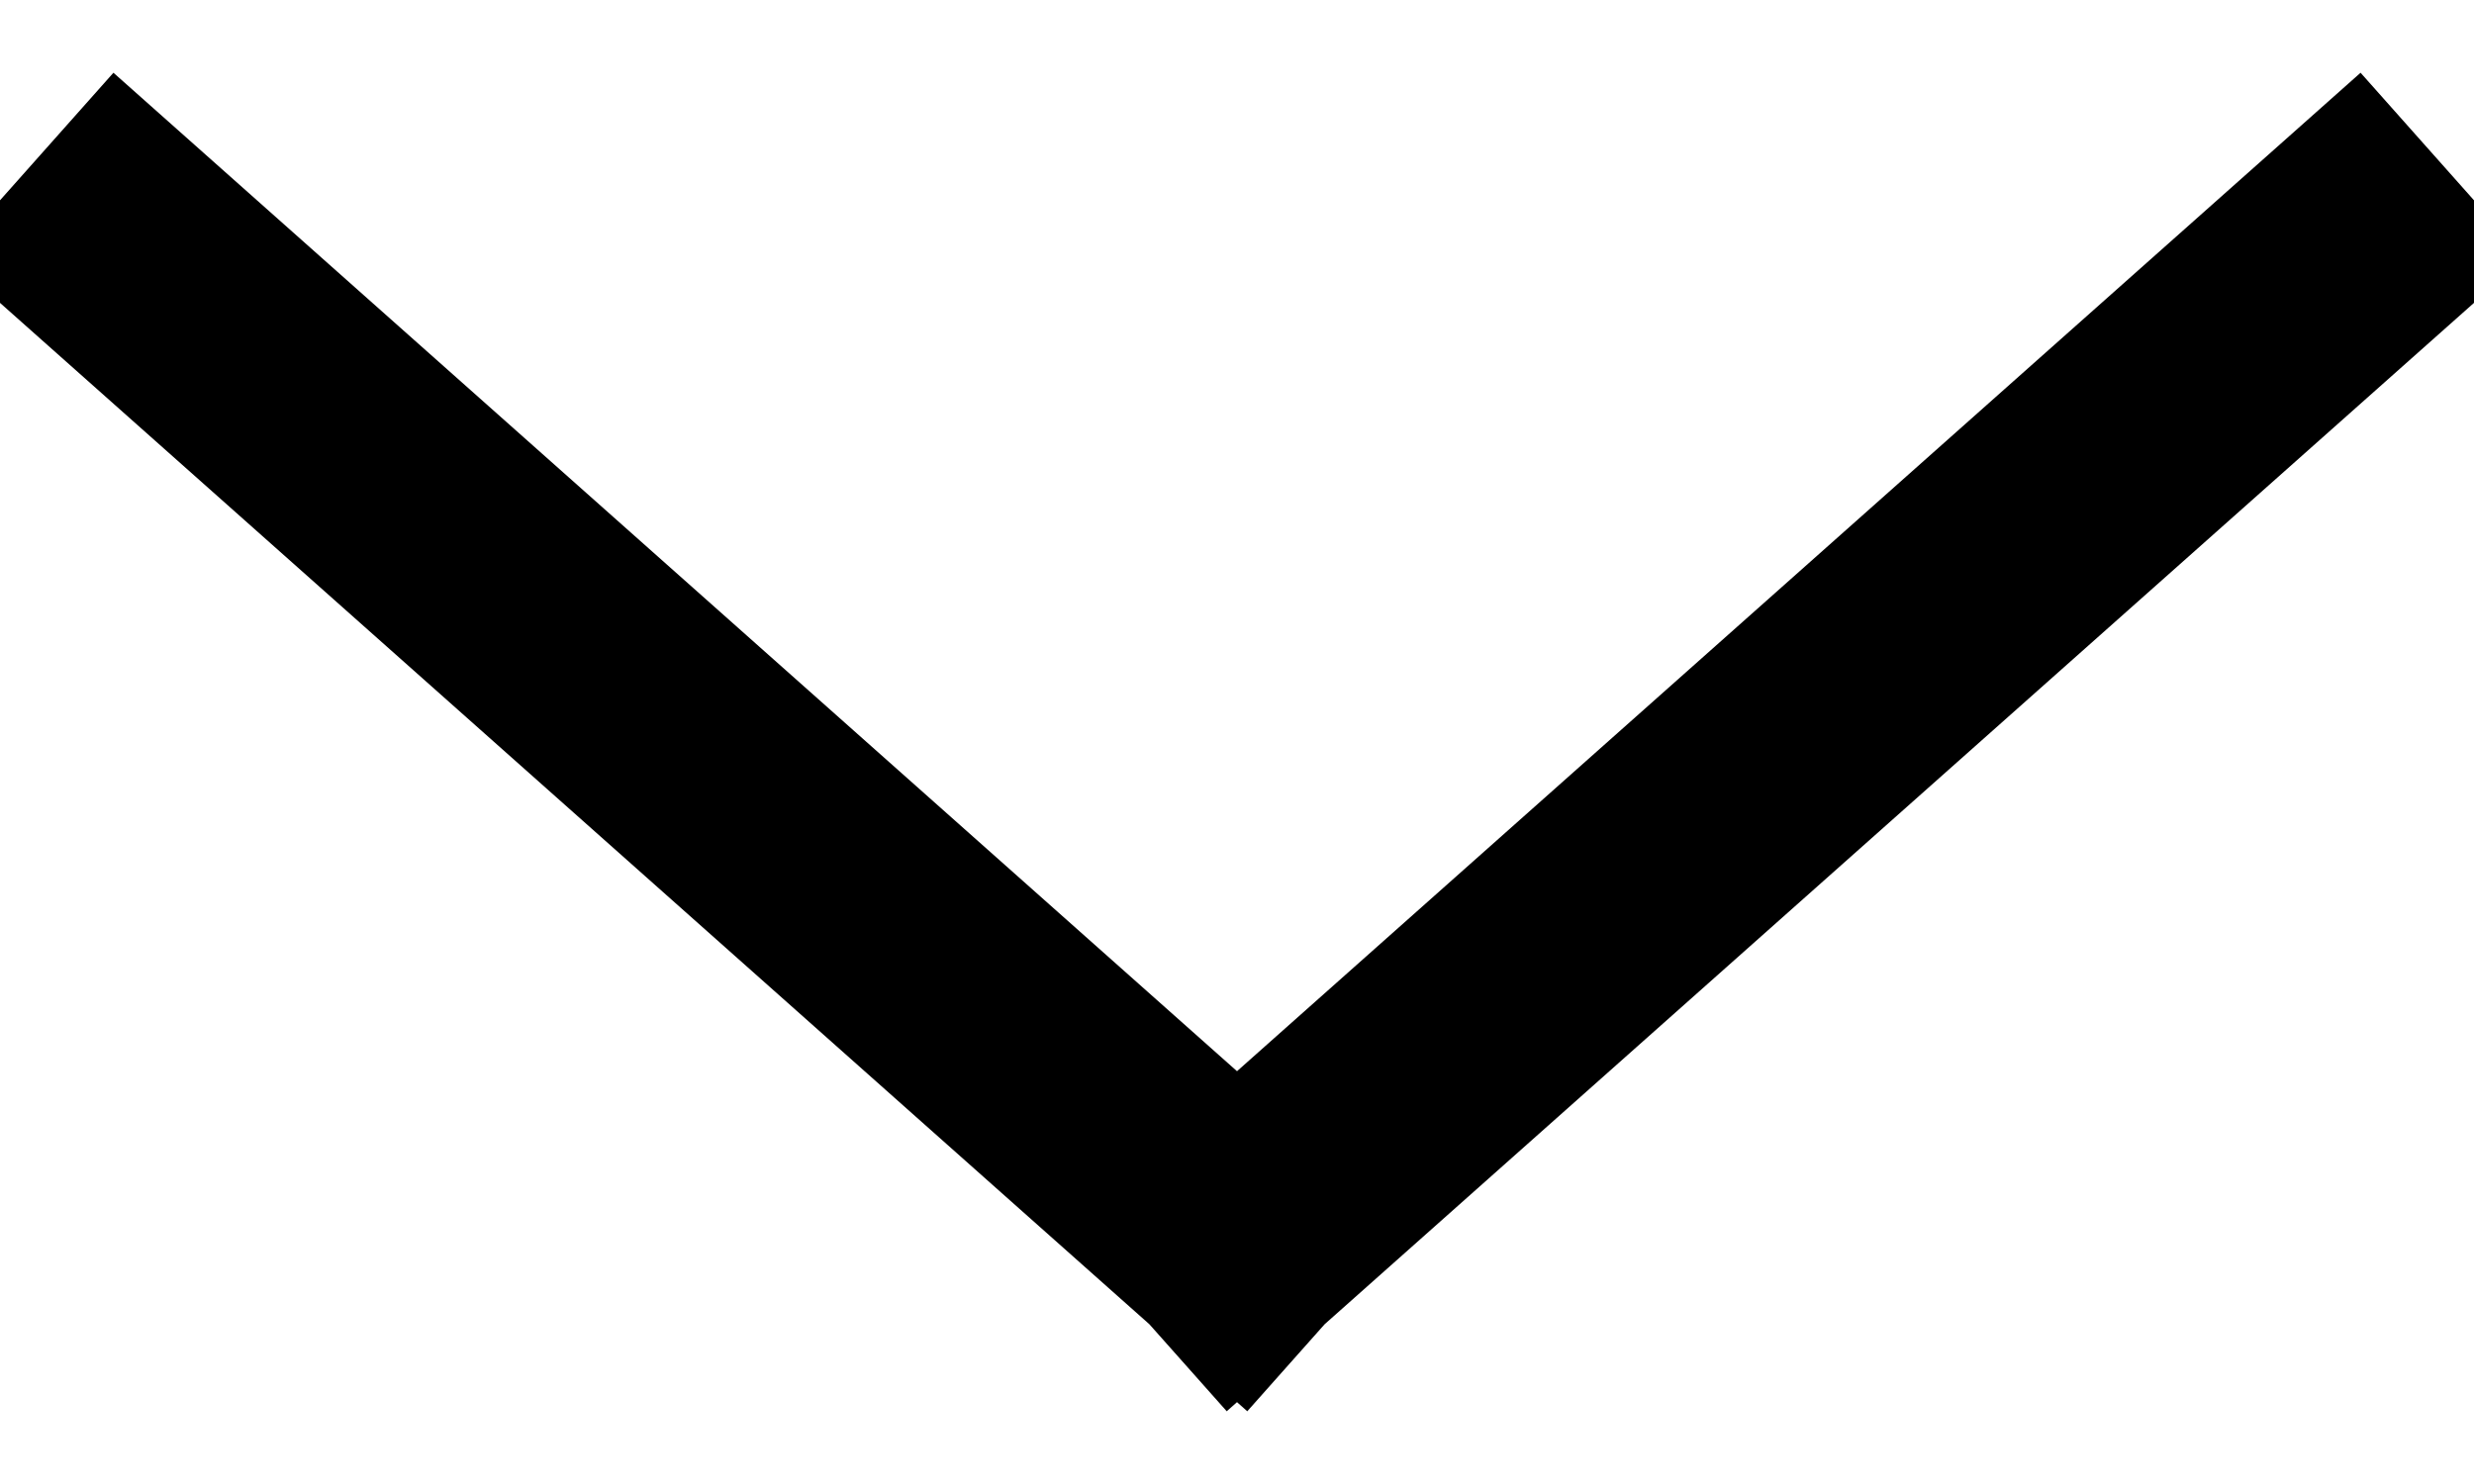 <svg xmlns="http://www.w3.org/2000/svg" width="10" height="6" viewBox="0 0 10 6">
    <g fill="none" stroke="#000" stroke-linecap="square">
        <path d="M4 5L0 9.5M4 5L0 .5" transform="rotate(90 4.5 5.5)"/>
    </g>
</svg>

